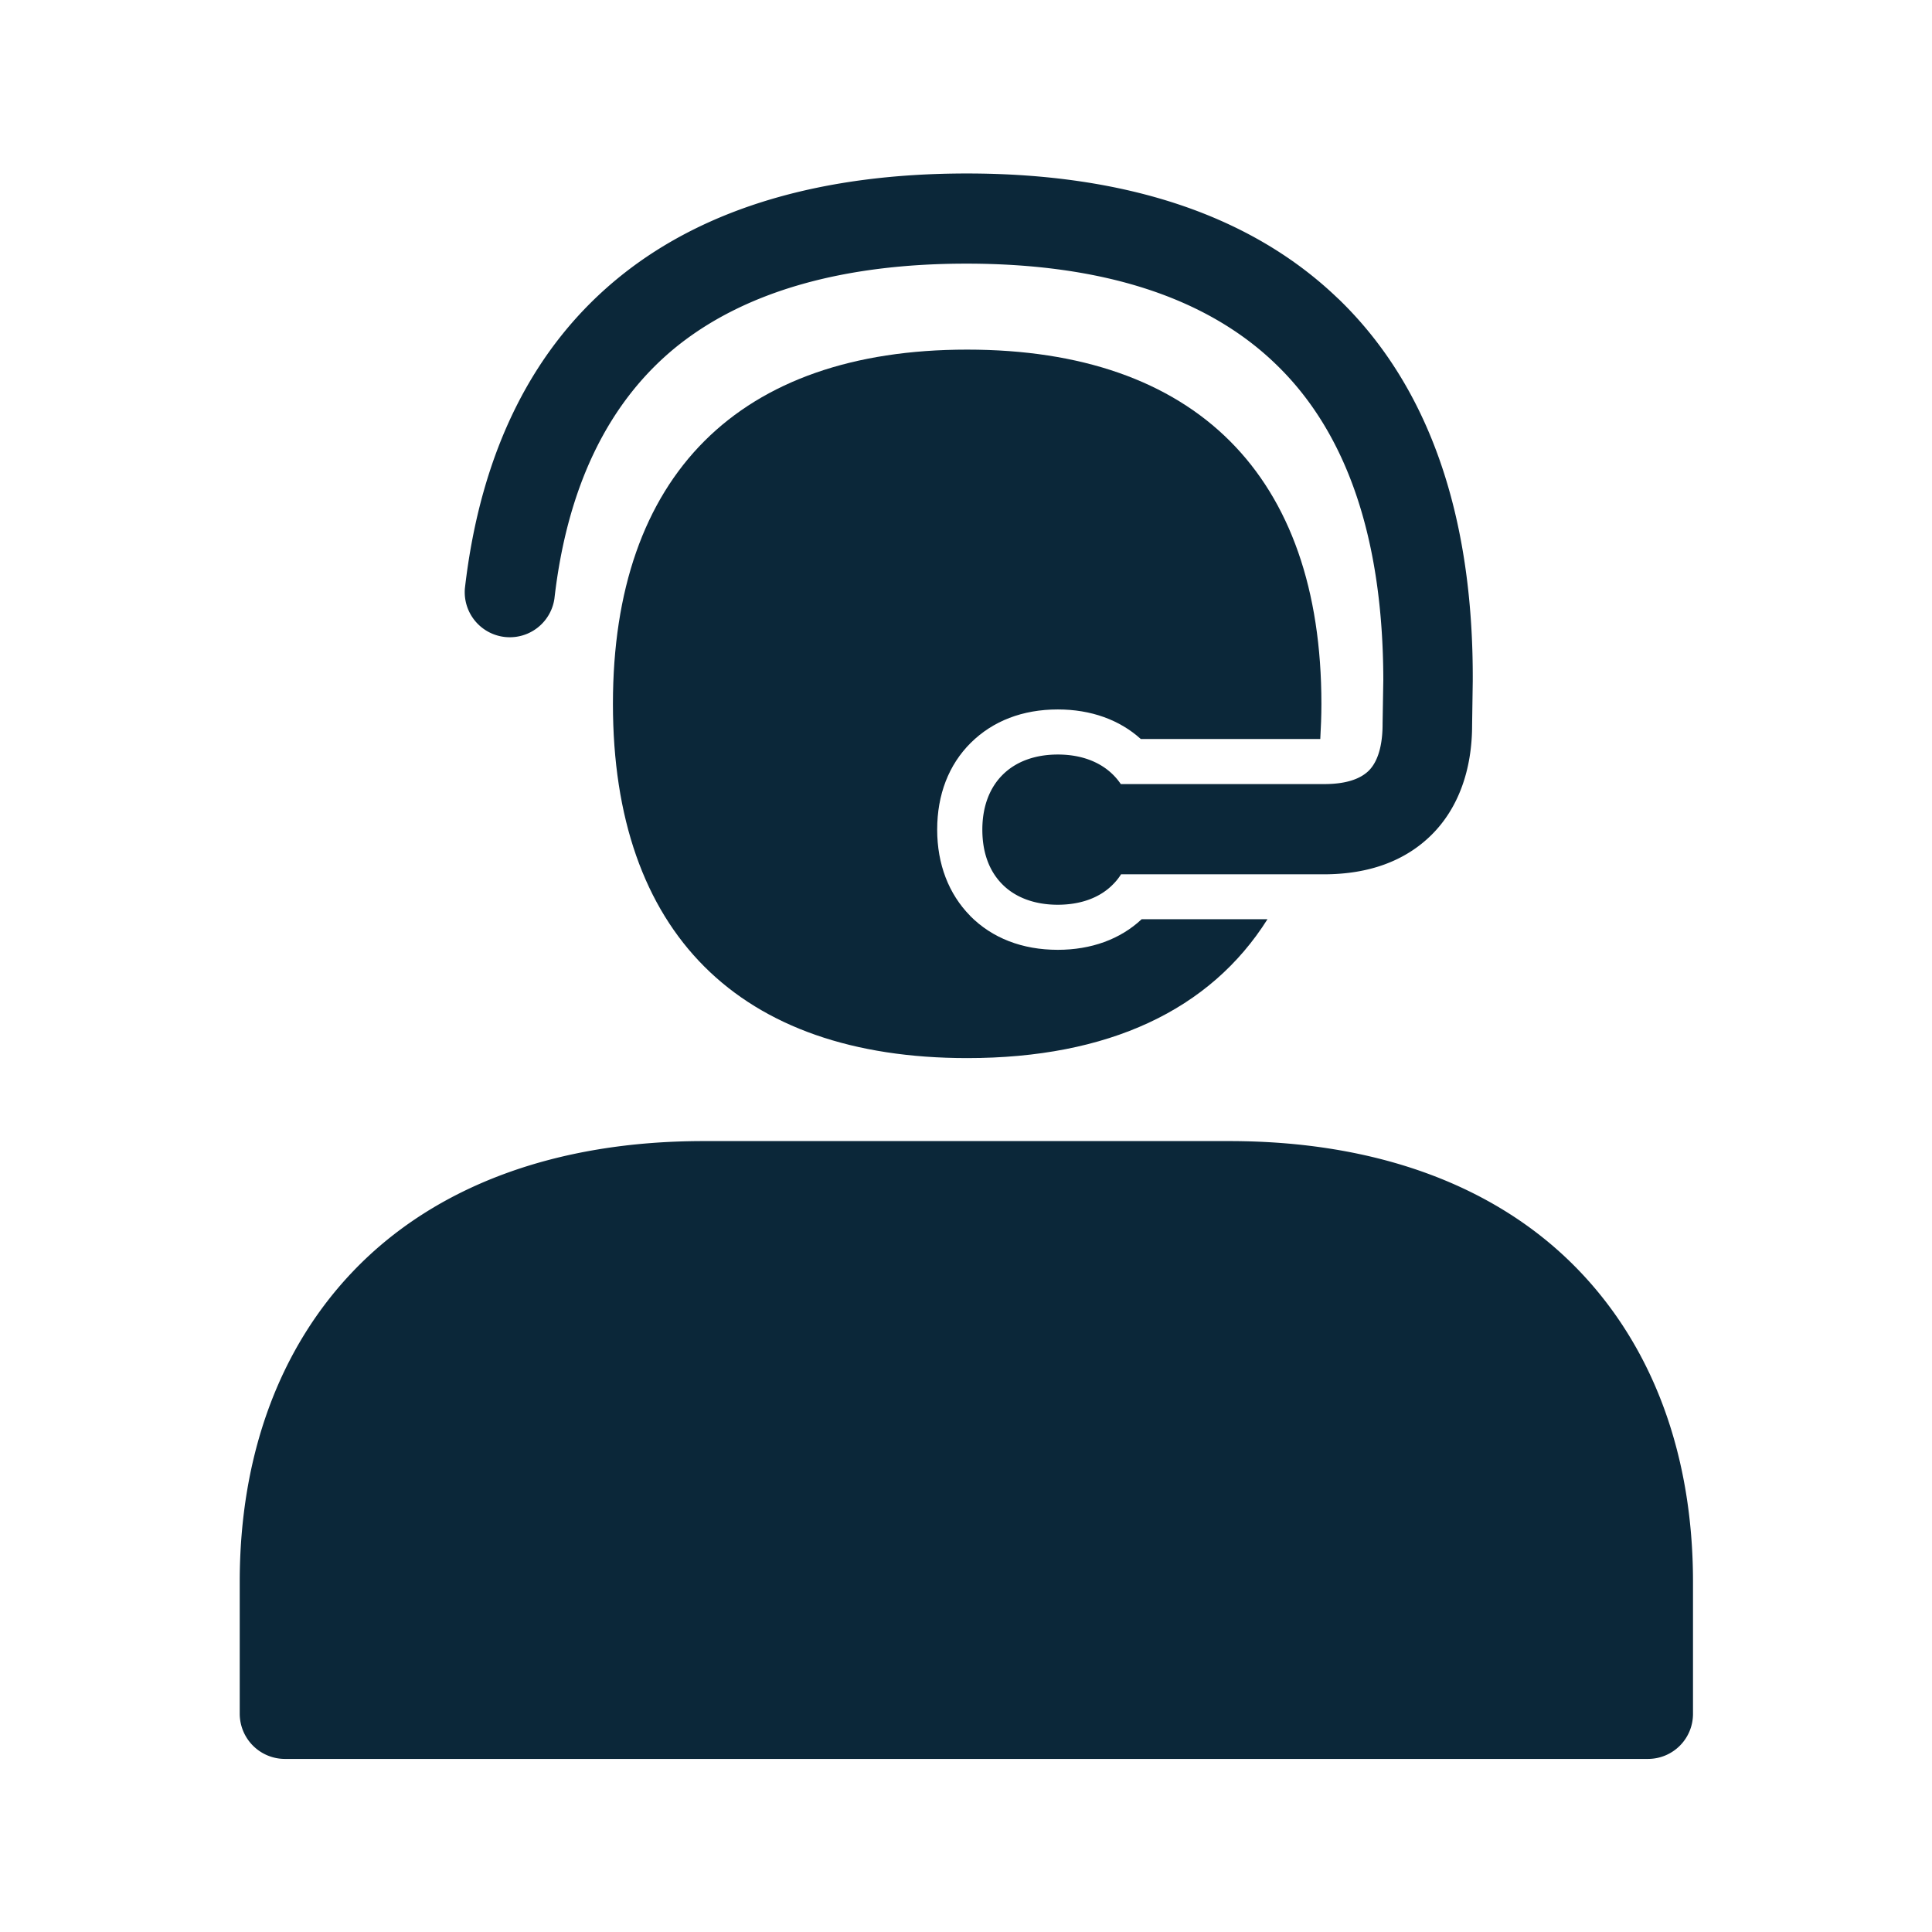 <svg xmlns="http://www.w3.org/2000/svg" width="24" height="24" fill="none"><path fill="#0B2739" d="M16.625 3.712C15.555 2.68 14 2.155 12.01 2.155c-1.79 0-3.233.423-4.283 1.26-1.1.877-1.756 2.188-1.952 3.894a.56.56 0 0 0 1.112.129c.16-1.403.677-2.46 1.535-3.146.846-.672 2.053-1.017 3.582-1.017 1.692 0 2.983.418 3.84 1.244.889.852 1.337 2.174 1.34 3.927l-.009.544v.008c0 .185-.03.432-.17.574-.113.112-.3.168-.553.168h-2.529c-.157-.232-.429-.367-.782-.367-.577 0-.938.359-.938.933 0 .283.084.513.247.678.162.165.403.255.689.255.285 0 .526-.087.689-.255a.698.698 0 0 0 .098-.123h2.518c.56 0 1.011-.165 1.339-.49.328-.325.504-.799.504-1.364l.008-.544v-.008c.009-2.076-.557-3.67-1.669-4.743ZM20.471 21.85H3.538a.562.562 0 0 1-.56-.56v-1.64c0-1.565.49-2.904 1.42-3.87 1.011-1.05 2.513-1.605 4.34-1.605h6.534c1.826 0 3.328.554 4.339 1.605.93.966 1.42 2.305 1.42 3.87v1.64c0 .31-.25.56-.56.56Z"/><path fill="#0B2739" d="M12.05 11.376c.275.278.65.423 1.09.423.415 0 .776-.131 1.042-.38h1.563c-.711 1.128-1.977 1.725-3.73 1.725-2.838 0-4.401-1.563-4.401-4.4 0-2.838 1.563-4.401 4.4-4.401 2.838 0 4.401 1.563 4.401 4.4 0 .149-.006.294-.014.437h-2.23c-.263-.238-.619-.367-1.03-.367-.438 0-.807.143-1.082.415-.274.272-.417.644-.417 1.078 0 .429.143.799.409 1.07Z"/></svg>